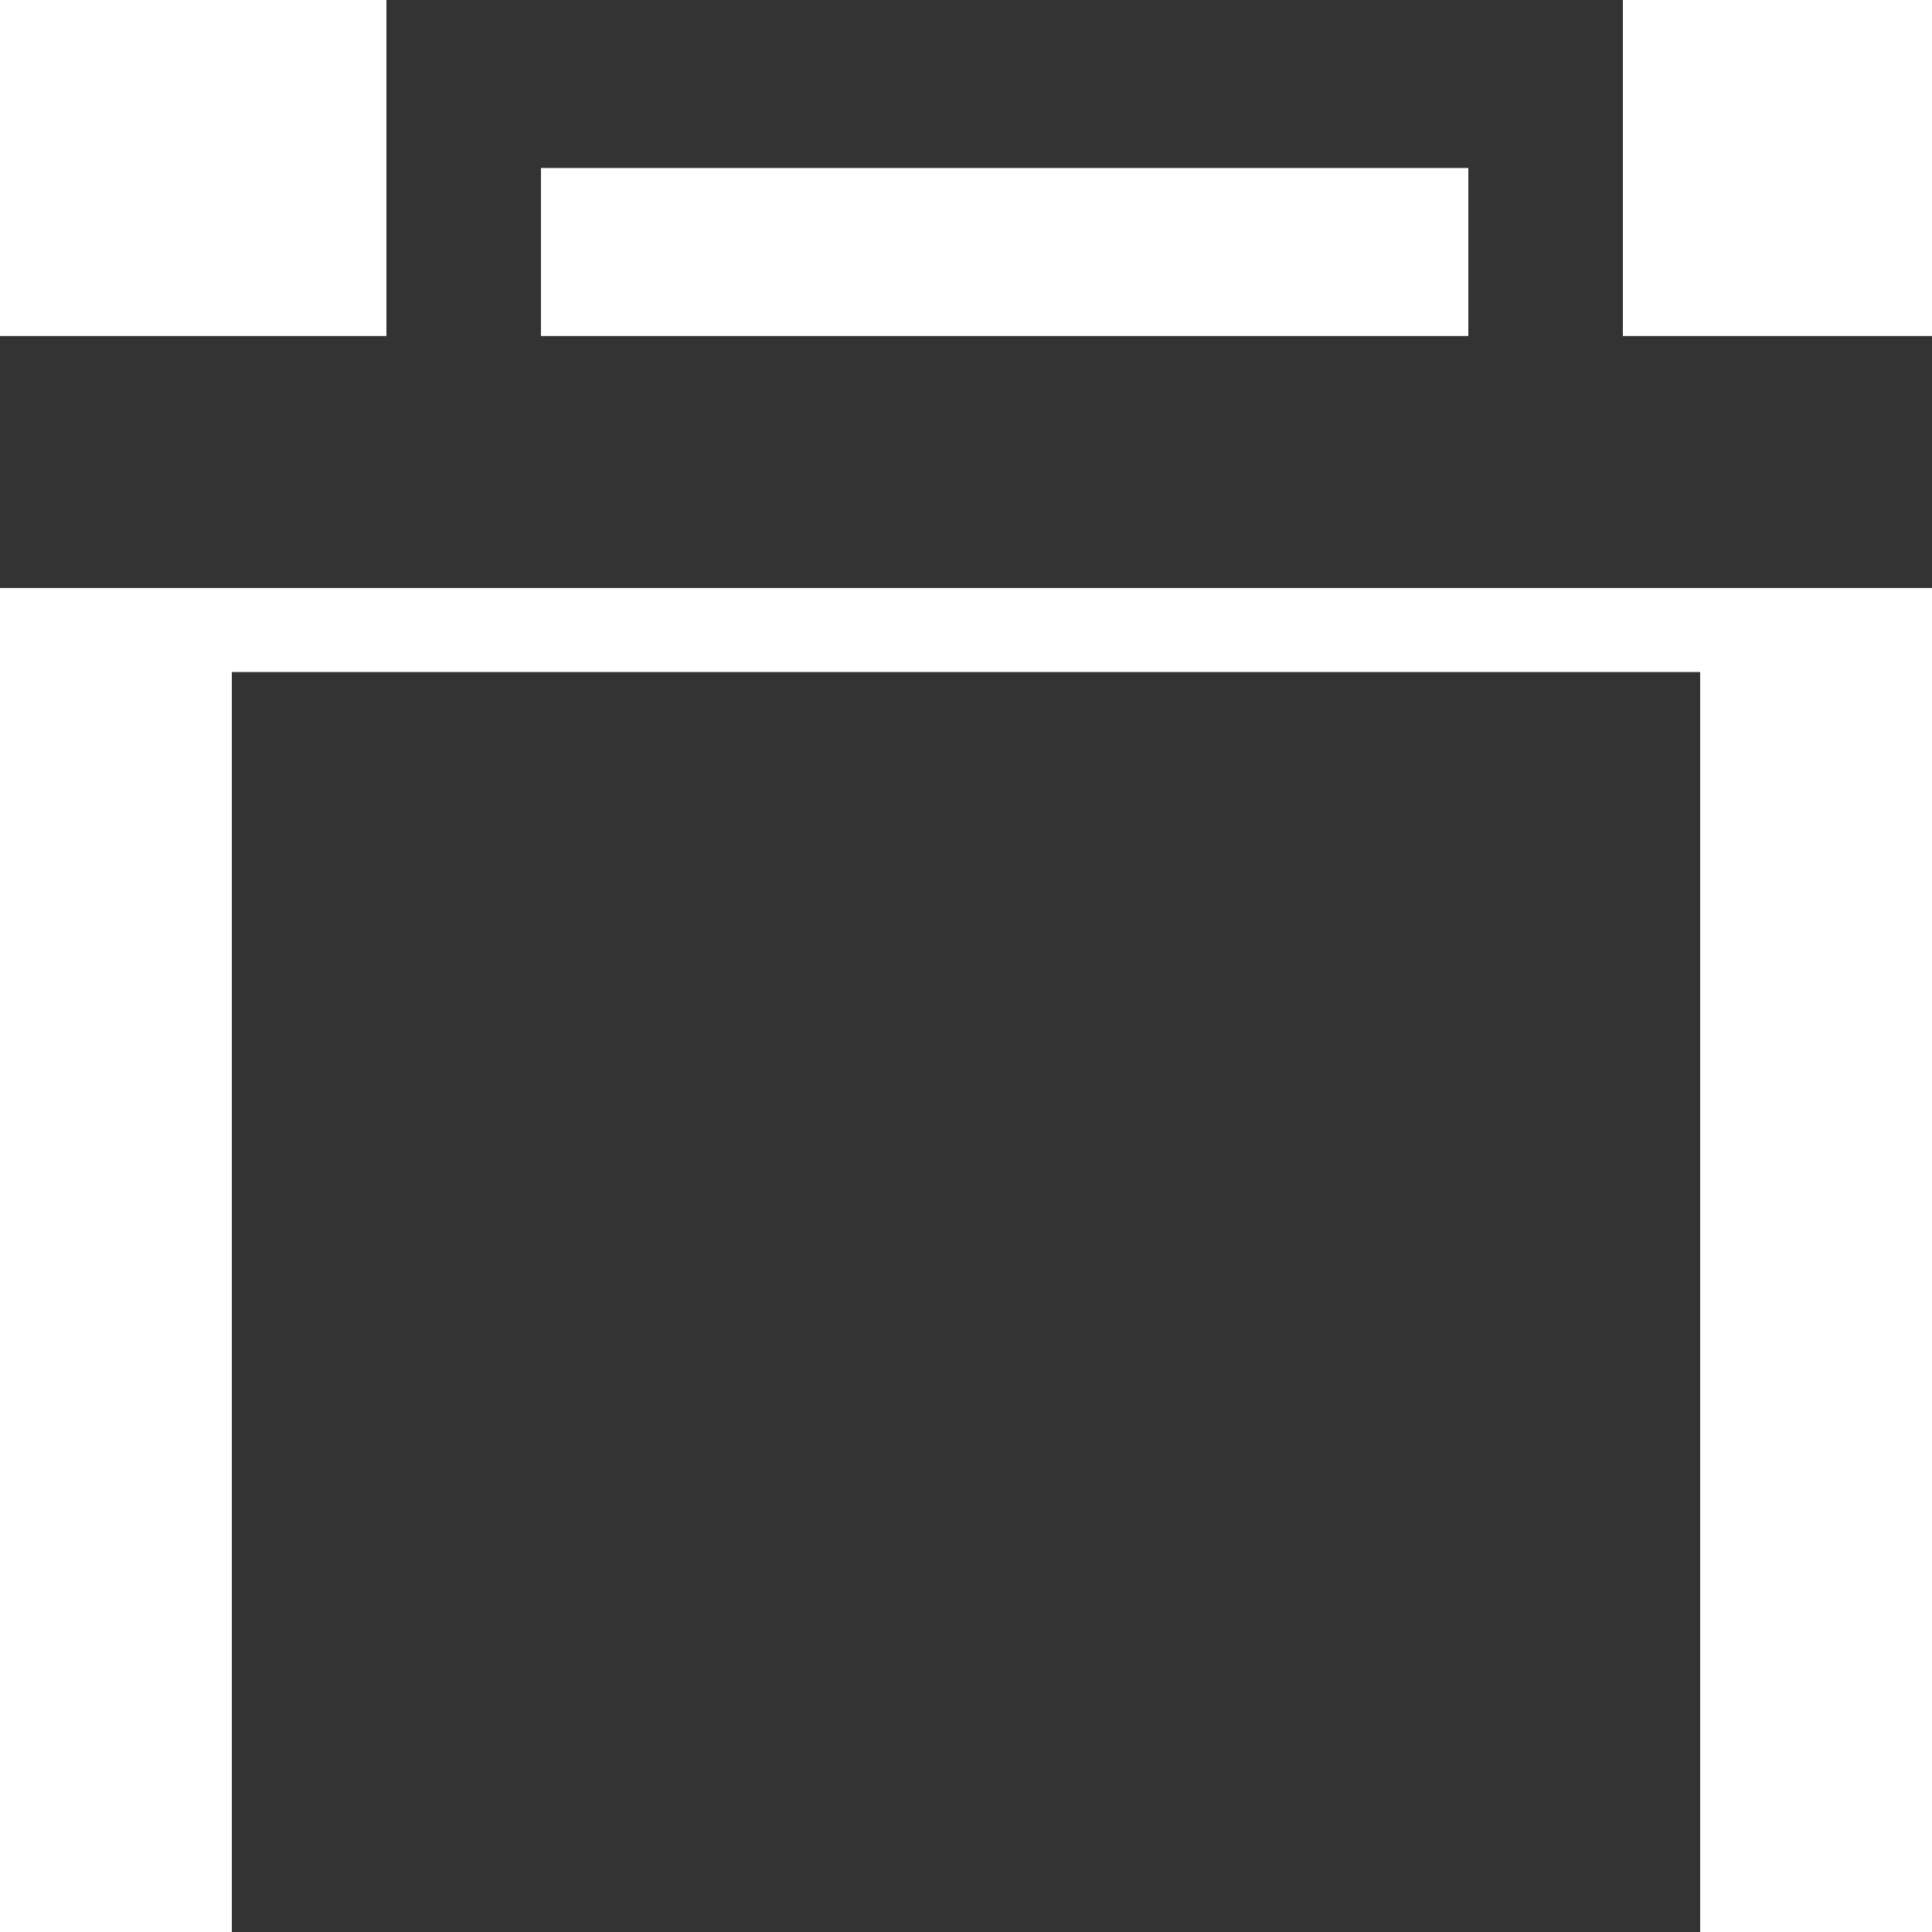 <?xml version="1.0" encoding="UTF-8" standalone="no"?>
<!-- Created with Inkscape (http://www.inkscape.org/) -->

<svg
   xmlns:osb="http://www.openswatchbook.org/uri/2009/osb"
   xmlns:dc="http://purl.org/dc/elements/1.1/"
   xmlns:cc="http://creativecommons.org/ns#"
   xmlns:rdf="http://www.w3.org/1999/02/22-rdf-syntax-ns#"
   xmlns:svg="http://www.w3.org/2000/svg"
   xmlns="http://www.w3.org/2000/svg"
   xmlns:sodipodi="http://sodipodi.sourceforge.net/DTD/sodipodi-0.dtd"
   xmlns:inkscape="http://www.inkscape.org/namespaces/inkscape"
   width="50"
   height="50"
   viewBox="0 0 50 50"
   id="svg2"
   version="1.1"
   inkscape:version="0.92.3 (2405546, 2018-03-11)"
   sodipodi:docname="bin.svg"
   inkscape:export-filename="/home/andre/projects/ina/source/image/icon_bin.png"
   inkscape:export-xdpi="54"
   inkscape:export-ydpi="54">
  <defs
     id="defs4">
    <linearGradient
       id="linearGradient5574"
       osb:paint="solid">
      <stop
         style="stop-color:#ff0000;stop-opacity:1;"
         offset="0"
         id="stop5576" />
    </linearGradient>
  </defs>
  <sodipodi:namedview
     id="base"
     pagecolor="#ffffff"
     bordercolor="#666666"
     borderopacity="1.0"
     inkscape:pageopacity="0.0"
     inkscape:pageshadow="2"
     inkscape:zoom="11.2"
     inkscape:cx="3.5301699"
     inkscape:cy="26.903973"
     inkscape:document-units="px"
     inkscape:current-layer="layer1"
     showgrid="true"
     units="px"
     inkscape:window-width="1920"
     inkscape:window-height="1017"
     inkscape:window-x="1920"
     inkscape:window-y="26"
     inkscape:window-maximized="1"
     showguides="true"
     borderlayer="true">
    <inkscape:grid
       type="xygrid"
       id="grid4388" />
  </sodipodi:namedview>
  <g
     inkscape:label="Ebene 1"
     inkscape:groupmode="layer"
     id="layer1">
    <path
       style="opacity:1;fill:#333333;fill-opacity:1;fill-rule:nonzero;stroke:none;stroke-width:0;stroke-miterlimit:4;stroke-dasharray:none;stroke-opacity:1"
       d="M 10,0 V 8.696 H 0 V 15.217 H 6 44 50 V 8.696 H 42 V 0 Z m 4,4.348 H 38 V 8.696 H 14 Z M 6,17.392 V 50 H 44 V 17.392 Z"
       id="rect4386"
       inkscape:connector-curvature="0" />
  </g>
</svg>
